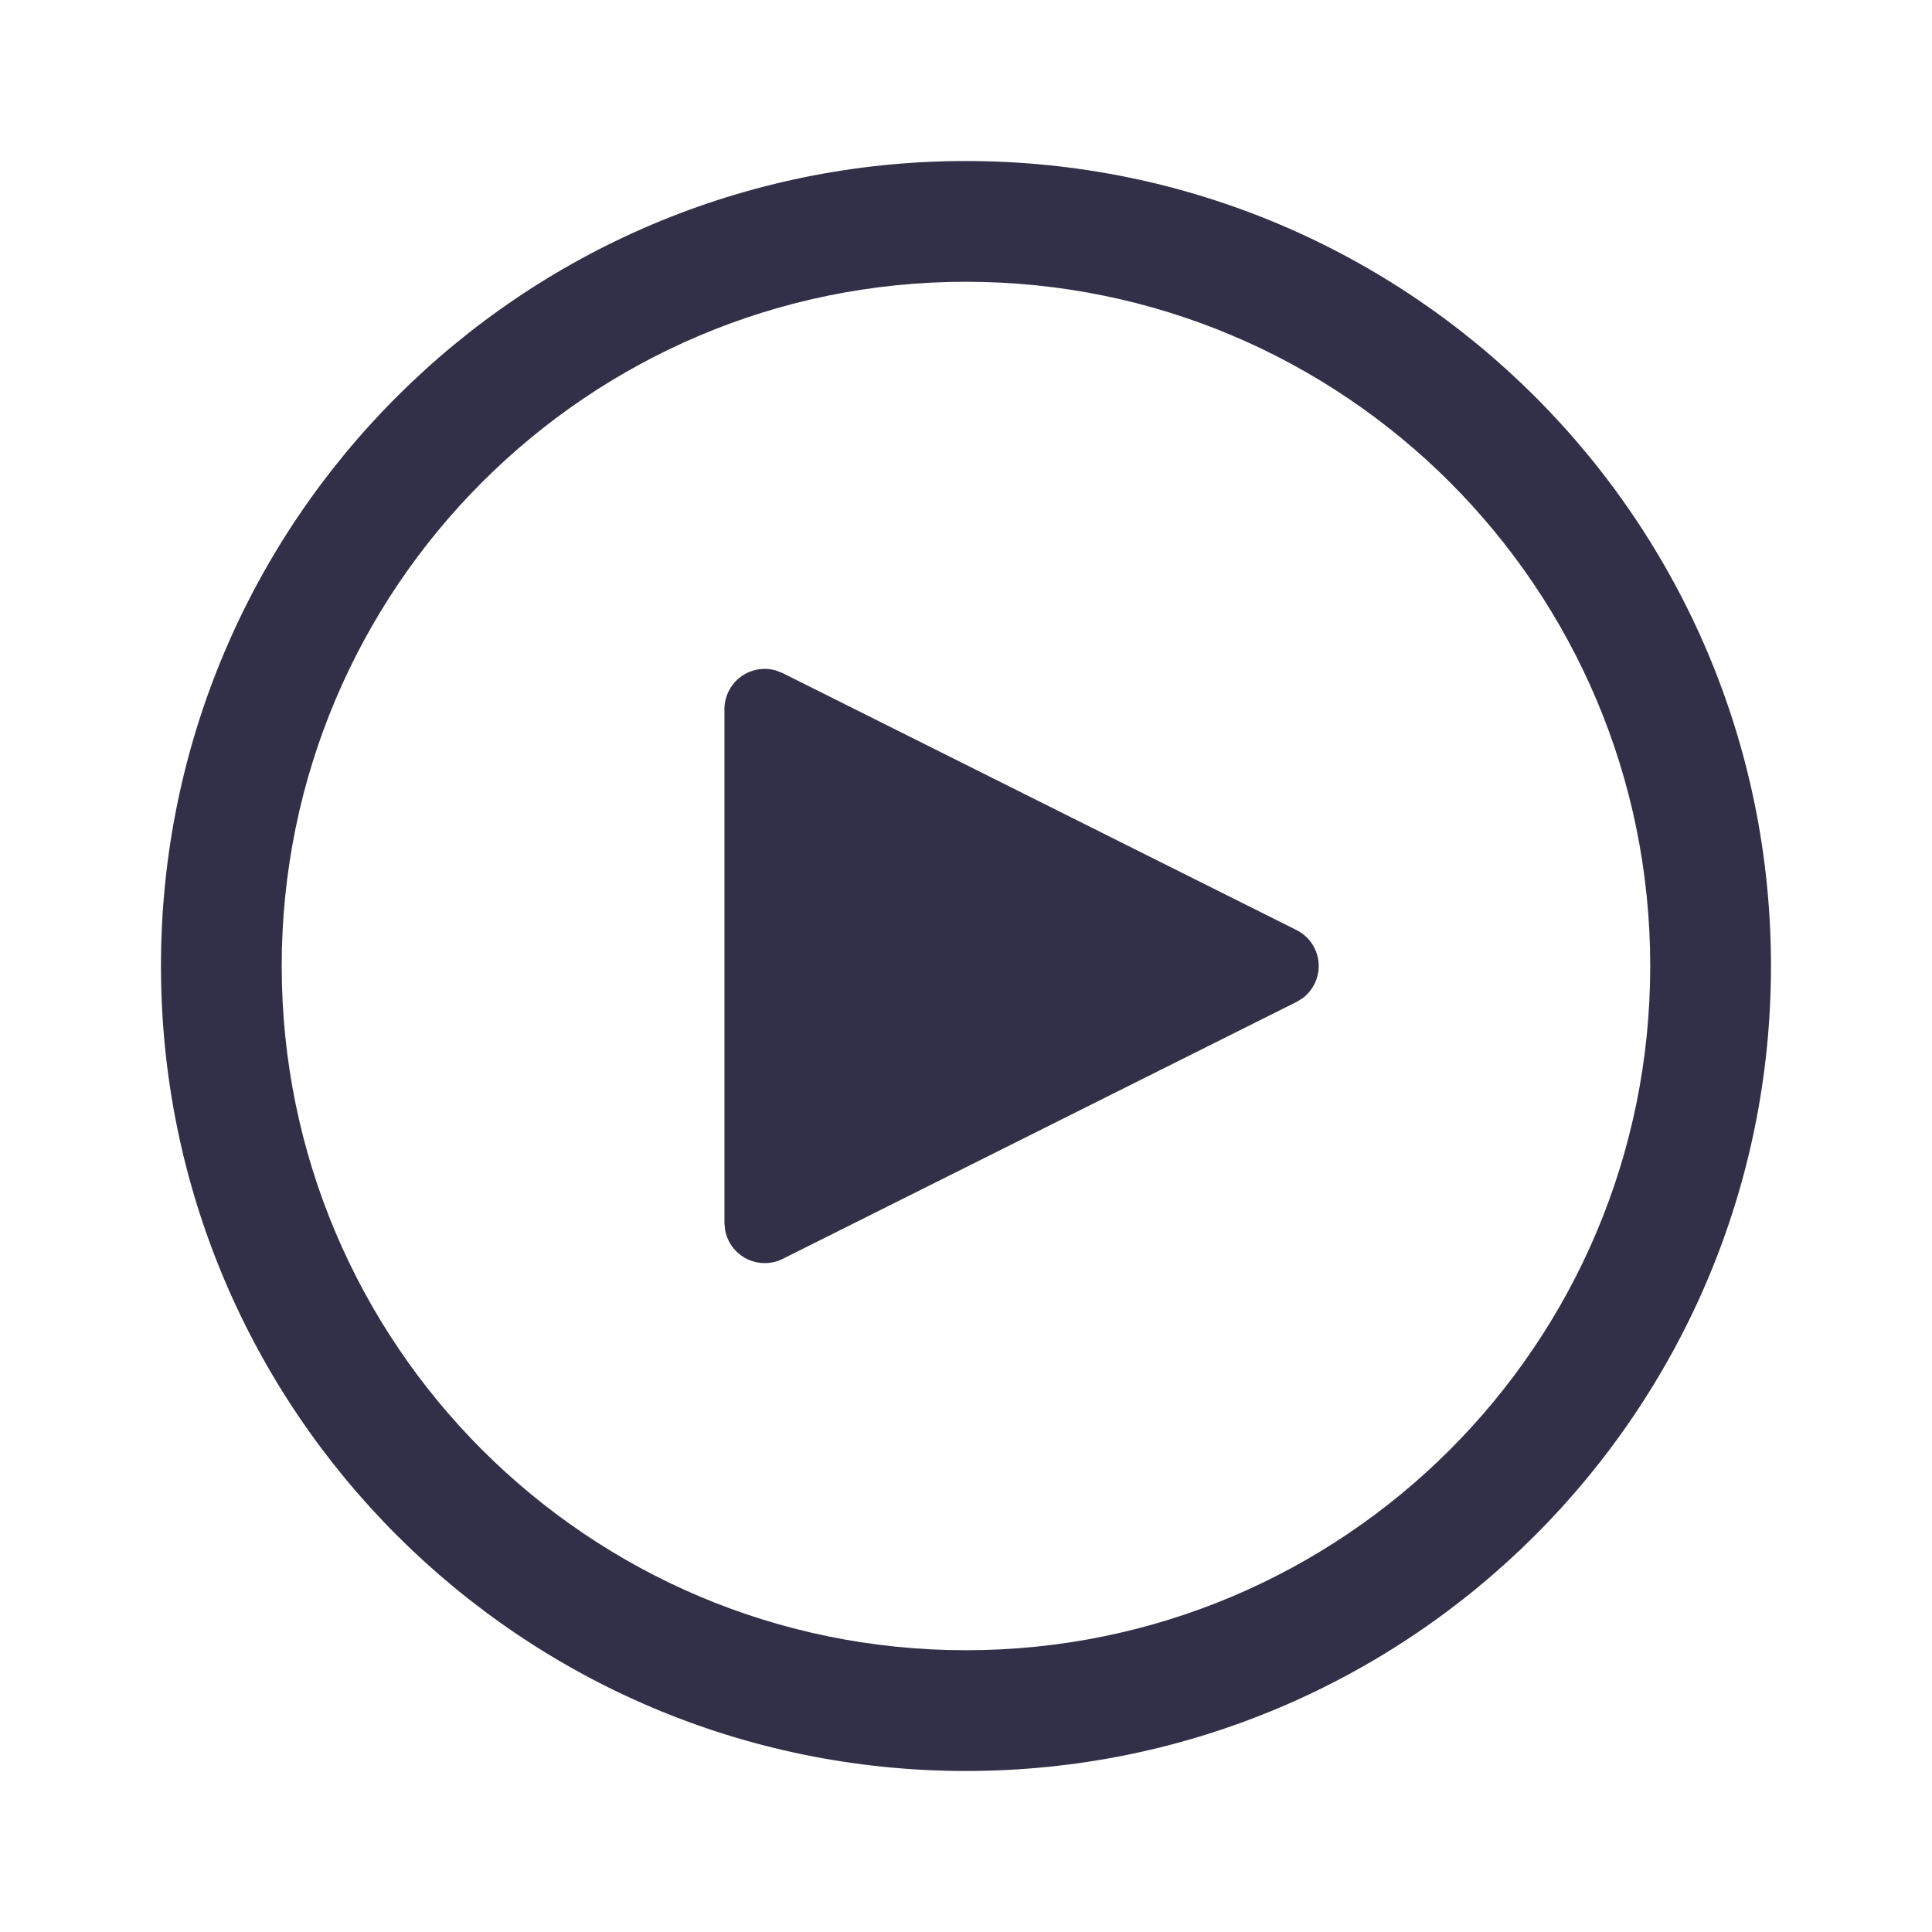 <svg width="32" height="32" viewBox="0 0 32 32" fill="none" xmlns="http://www.w3.org/2000/svg">
<path d="M15.999 2.667C23.363 2.667 29.333 8.636 29.333 16C29.333 23.364 23.363 29.333 15.999 29.333C8.636 29.333 2.666 23.364 2.666 16C2.666 8.636 8.636 2.667 15.999 2.667ZM15.999 4.667C9.74 4.667 4.666 9.741 4.666 16C4.666 22.259 9.74 27.333 15.999 27.333C22.259 27.333 27.333 22.259 27.333 16C27.333 9.741 22.259 4.667 15.999 4.667ZM12.07 11.447C12.216 11.154 12.549 11.017 12.852 11.105L12.964 11.149L21.473 15.404C21.602 15.468 21.707 15.573 21.772 15.702C21.918 15.995 21.829 16.343 21.576 16.533L21.473 16.596L12.964 20.851C12.872 20.897 12.77 20.921 12.666 20.921C12.339 20.921 12.066 20.685 12.01 20.374L11.999 20.255V11.745C11.999 11.642 12.023 11.54 12.07 11.447Z" fill="#313048"/>
</svg>
